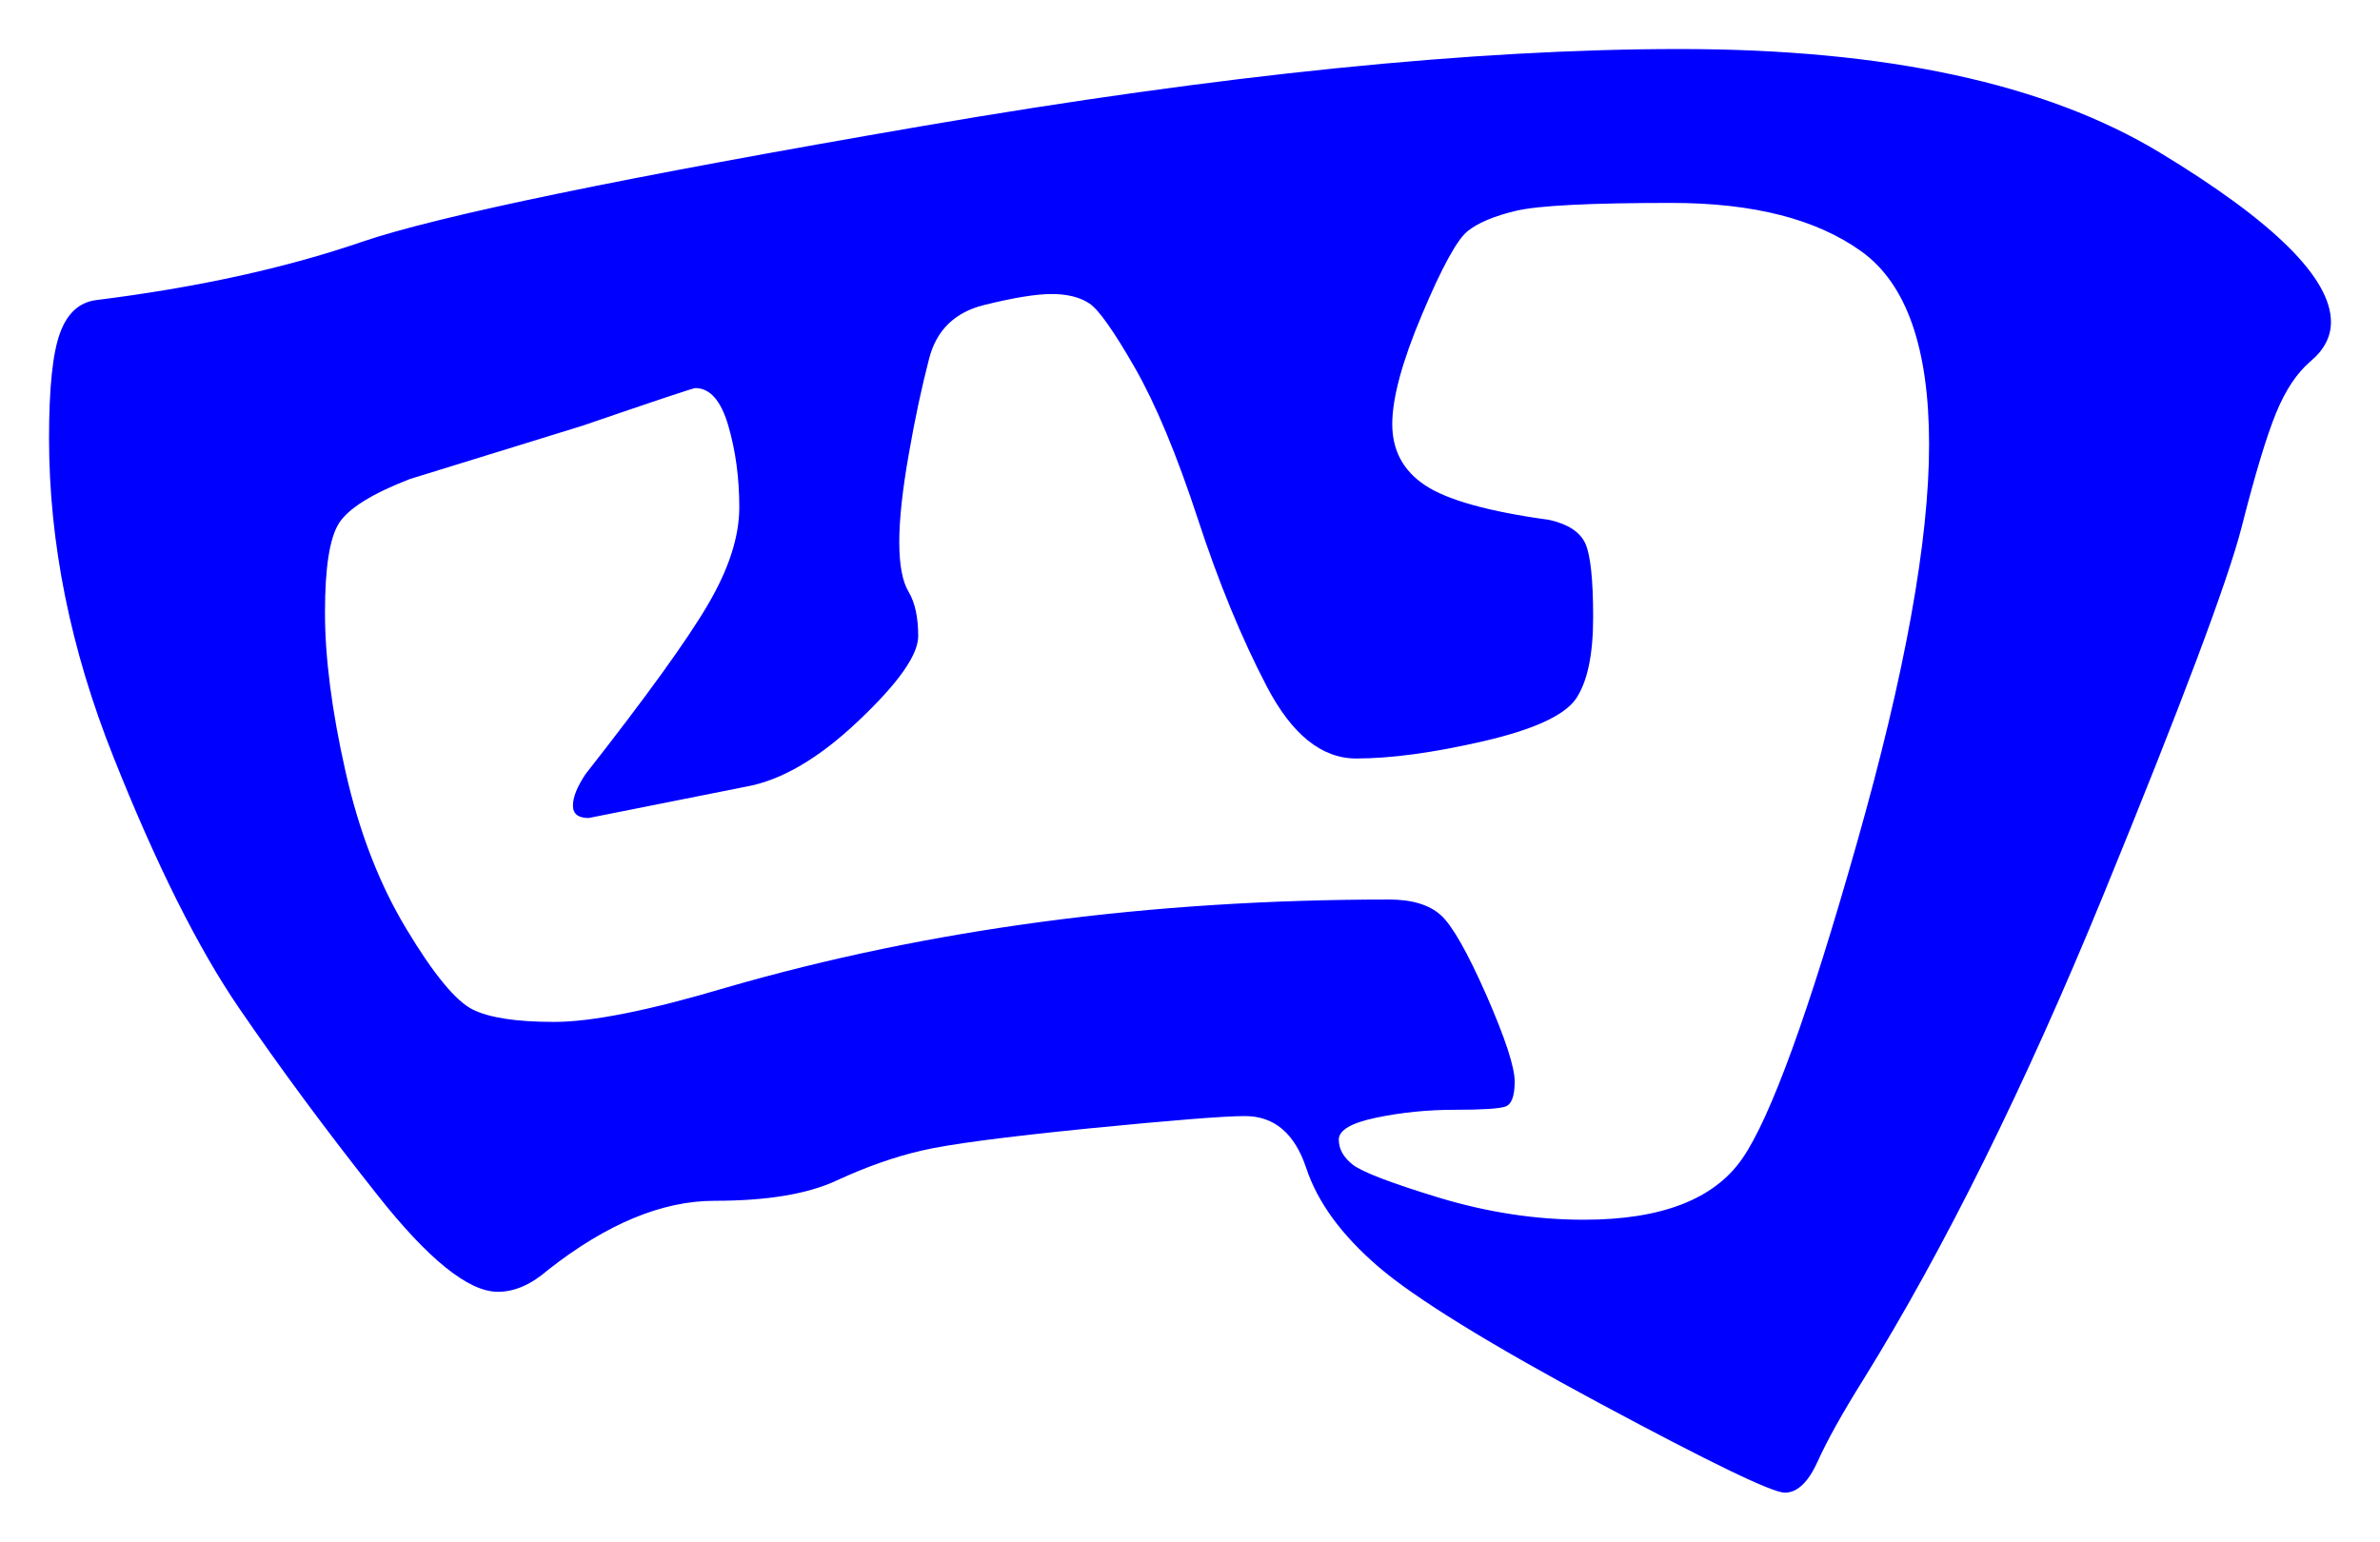 <svg xmlns="http://www.w3.org/2000/svg" xmlns:xlink="http://www.w3.org/1999/xlink" version="1.1" id="图层_1" x="0px" y="0px" width="24.264" height="15.72" viewBox="3.171 8.574 24.264 15.72" enable-background="new 0 0 30 30" xml:space="preserve">
<g>
	<path fill="#0000FF" d="M26.935,11.858c0,0.149-0.069,0.283-0.208,0.4c-0.139,0.118-0.256,0.294-0.352,0.528   c-0.096,0.235-0.214,0.624-0.352,1.168c-0.14,0.544-0.608,1.792-1.408,3.745c-0.8,1.951-1.616,3.6-2.448,4.943   c-0.214,0.342-0.368,0.619-0.464,0.832s-0.208,0.32-0.336,0.32s-0.758-0.305-1.889-0.912c-1.131-0.608-1.883-1.072-2.256-1.393   s-0.619-0.656-0.735-1.008c-0.118-0.352-0.326-0.527-0.624-0.527c-0.214,0-0.747,0.043-1.601,0.127   c-0.854,0.086-1.419,0.16-1.695,0.225c-0.278,0.064-0.565,0.166-0.864,0.304c-0.299,0.14-0.715,0.208-1.248,0.208   s-1.099,0.235-1.696,0.704c-0.171,0.149-0.341,0.224-0.512,0.224c-0.299,0-0.71-0.33-1.232-0.992   c-0.523-0.66-0.992-1.295-1.408-1.903s-0.843-1.461-1.28-2.56c-0.438-1.099-0.656-2.182-0.656-3.249   c0-0.512,0.037-0.869,0.112-1.072c0.074-0.203,0.197-0.314,0.368-0.336c1.024-0.128,1.925-0.325,2.704-0.592   c0.779-0.267,2.688-0.661,5.728-1.184c3.04-0.522,5.61-0.784,7.712-0.784c2.101,0,3.733,0.352,4.896,1.056   C26.354,10.834,26.935,11.411,26.935,11.858z M19.319,21.011c0.789,0,1.328-0.208,1.615-0.624c0.288-0.416,0.678-1.488,1.168-3.217   c0.491-1.728,0.736-3.082,0.736-4.063c0-0.981-0.229-1.637-0.688-1.968c-0.459-0.331-1.104-0.496-1.937-0.496   s-1.359,0.027-1.584,0.08c-0.224,0.053-0.39,0.123-0.496,0.208c-0.106,0.085-0.262,0.368-0.464,0.848   c-0.203,0.48-0.304,0.854-0.304,1.12c0,0.267,0.111,0.475,0.336,0.624c0.224,0.149,0.645,0.267,1.264,0.352   c0.192,0.043,0.314,0.123,0.368,0.24c0.053,0.117,0.08,0.368,0.08,0.752c0,0.384-0.059,0.661-0.176,0.833   c-0.118,0.17-0.433,0.314-0.944,0.432s-0.944,0.176-1.296,0.176s-0.656-0.245-0.912-0.736c-0.256-0.49-0.491-1.061-0.704-1.712   c-0.213-0.65-0.427-1.163-0.64-1.536c-0.214-0.373-0.368-0.592-0.464-0.656c-0.097-0.064-0.225-0.096-0.385-0.096   c-0.159,0-0.389,0.038-0.688,0.112s-0.485,0.256-0.56,0.544c-0.075,0.288-0.145,0.613-0.208,0.976   c-0.064,0.363-0.097,0.662-0.097,0.896c0,0.235,0.032,0.405,0.097,0.512c0.063,0.107,0.096,0.256,0.096,0.448   s-0.203,0.48-0.608,0.863c-0.405,0.385-0.789,0.609-1.151,0.673l-1.601,0.319c-0.106,0-0.16-0.042-0.16-0.127   c0-0.086,0.043-0.192,0.128-0.32c0.619-0.789,1.035-1.365,1.248-1.729c0.213-0.362,0.32-0.693,0.32-0.992   c0-0.298-0.037-0.576-0.112-0.832c-0.074-0.256-0.187-0.384-0.336-0.384c-0.021,0-0.405,0.128-1.151,0.384l-1.761,0.544   c-0.384,0.149-0.624,0.299-0.72,0.448c-0.096,0.149-0.144,0.453-0.144,0.912c0,0.459,0.069,0.998,0.208,1.616   c0.139,0.619,0.347,1.157,0.625,1.616c0.276,0.459,0.501,0.73,0.672,0.816c0.17,0.085,0.448,0.127,0.832,0.127   s0.971-0.117,1.76-0.352c2.069-0.598,4.32-0.896,6.752-0.896c0.234,0,0.41,0.054,0.528,0.16c0.117,0.107,0.271,0.379,0.464,0.816   c0.191,0.438,0.288,0.73,0.288,0.88s-0.032,0.235-0.097,0.256c-0.063,0.021-0.234,0.032-0.512,0.032s-0.544,0.027-0.8,0.08   s-0.384,0.128-0.384,0.224c0,0.097,0.048,0.182,0.144,0.257c0.097,0.074,0.39,0.187,0.88,0.336   C18.338,20.936,18.828,21.011,19.319,21.011z" stroke-width="1"/>
</g>
</svg>